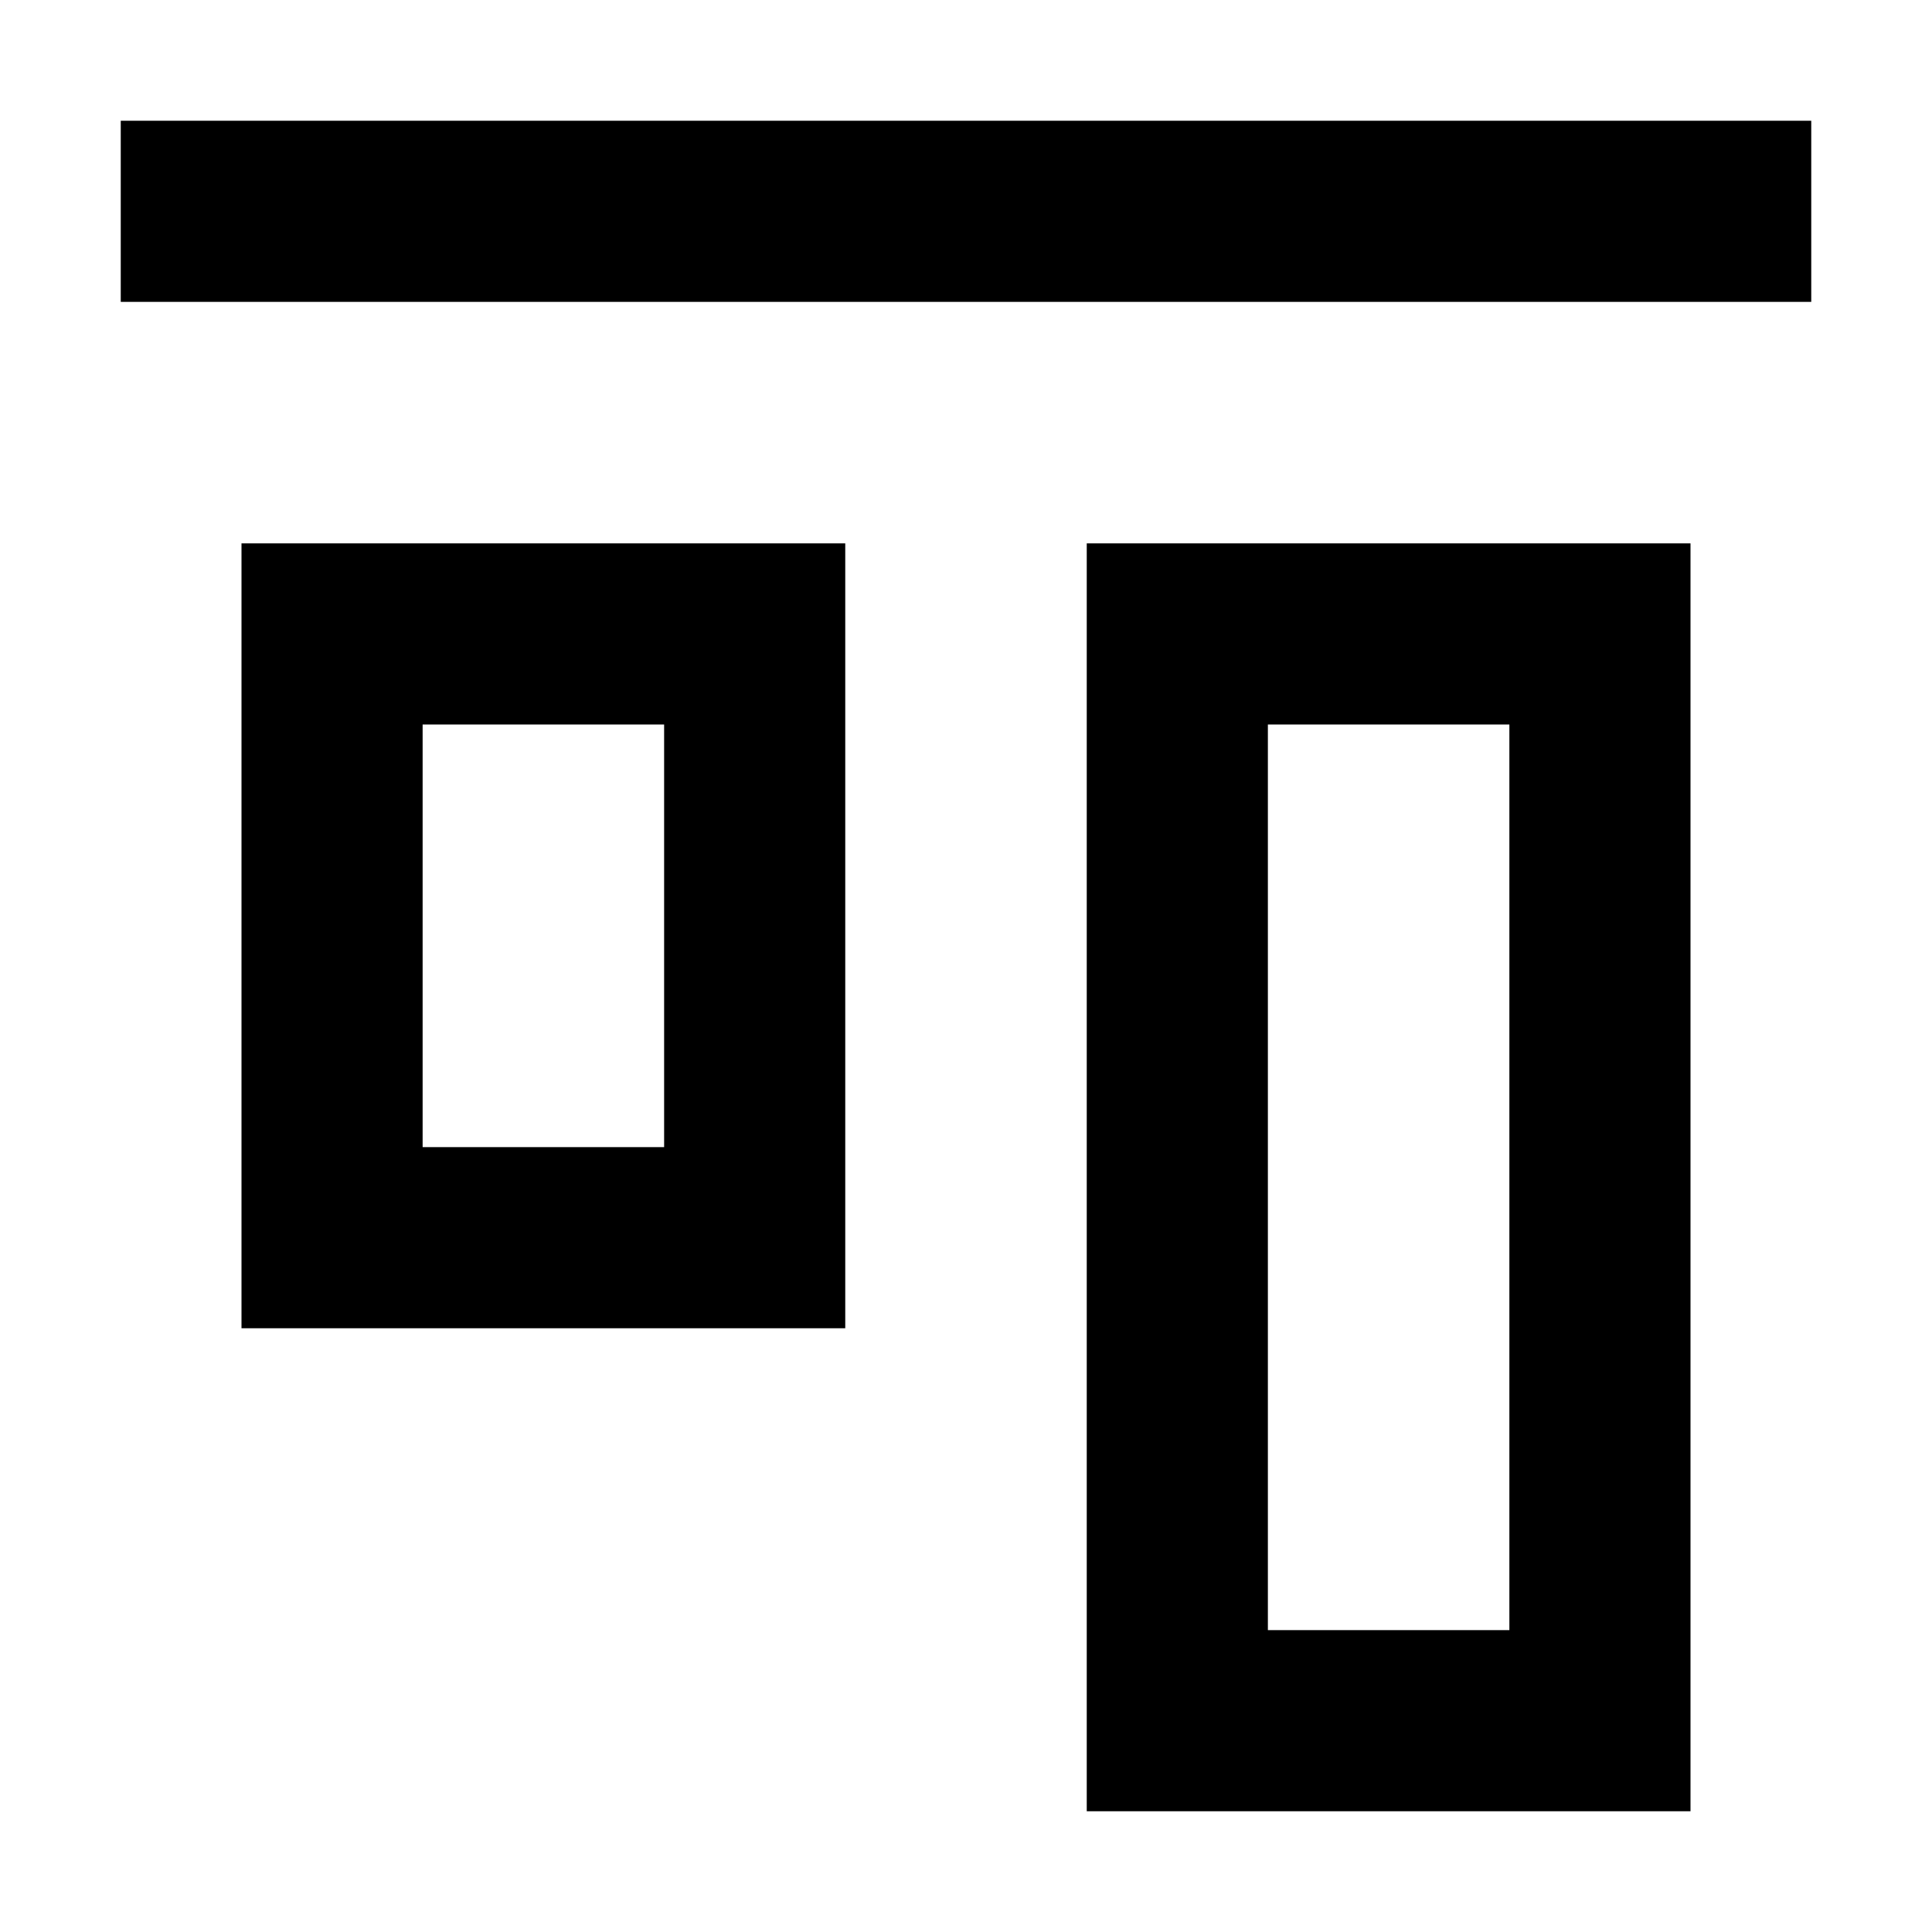 <svg width="16" height="16" viewBox="0 0 16 16" fill="none" xmlns="http://www.w3.org/2000/svg">
<path d="M1 2.5L15 2.5V1L1 1L1 2.5Z" fill="black"/>
<path fill-rule="evenodd" clip-rule="evenodd" d="M14 4.5L9 4.5L9 15L14 15L14 4.5ZM12.5 13.5L12.5 6H10.5L10.5 13.5L12.5 13.5Z" fill="black"/>
<path fill-rule="evenodd" clip-rule="evenodd" d="M7 4.5L7 11H2L2 4.5L7 4.5ZM5.5 6L5.5 9.5H3.5V6H5.5Z" fill="black"/>
</svg>
